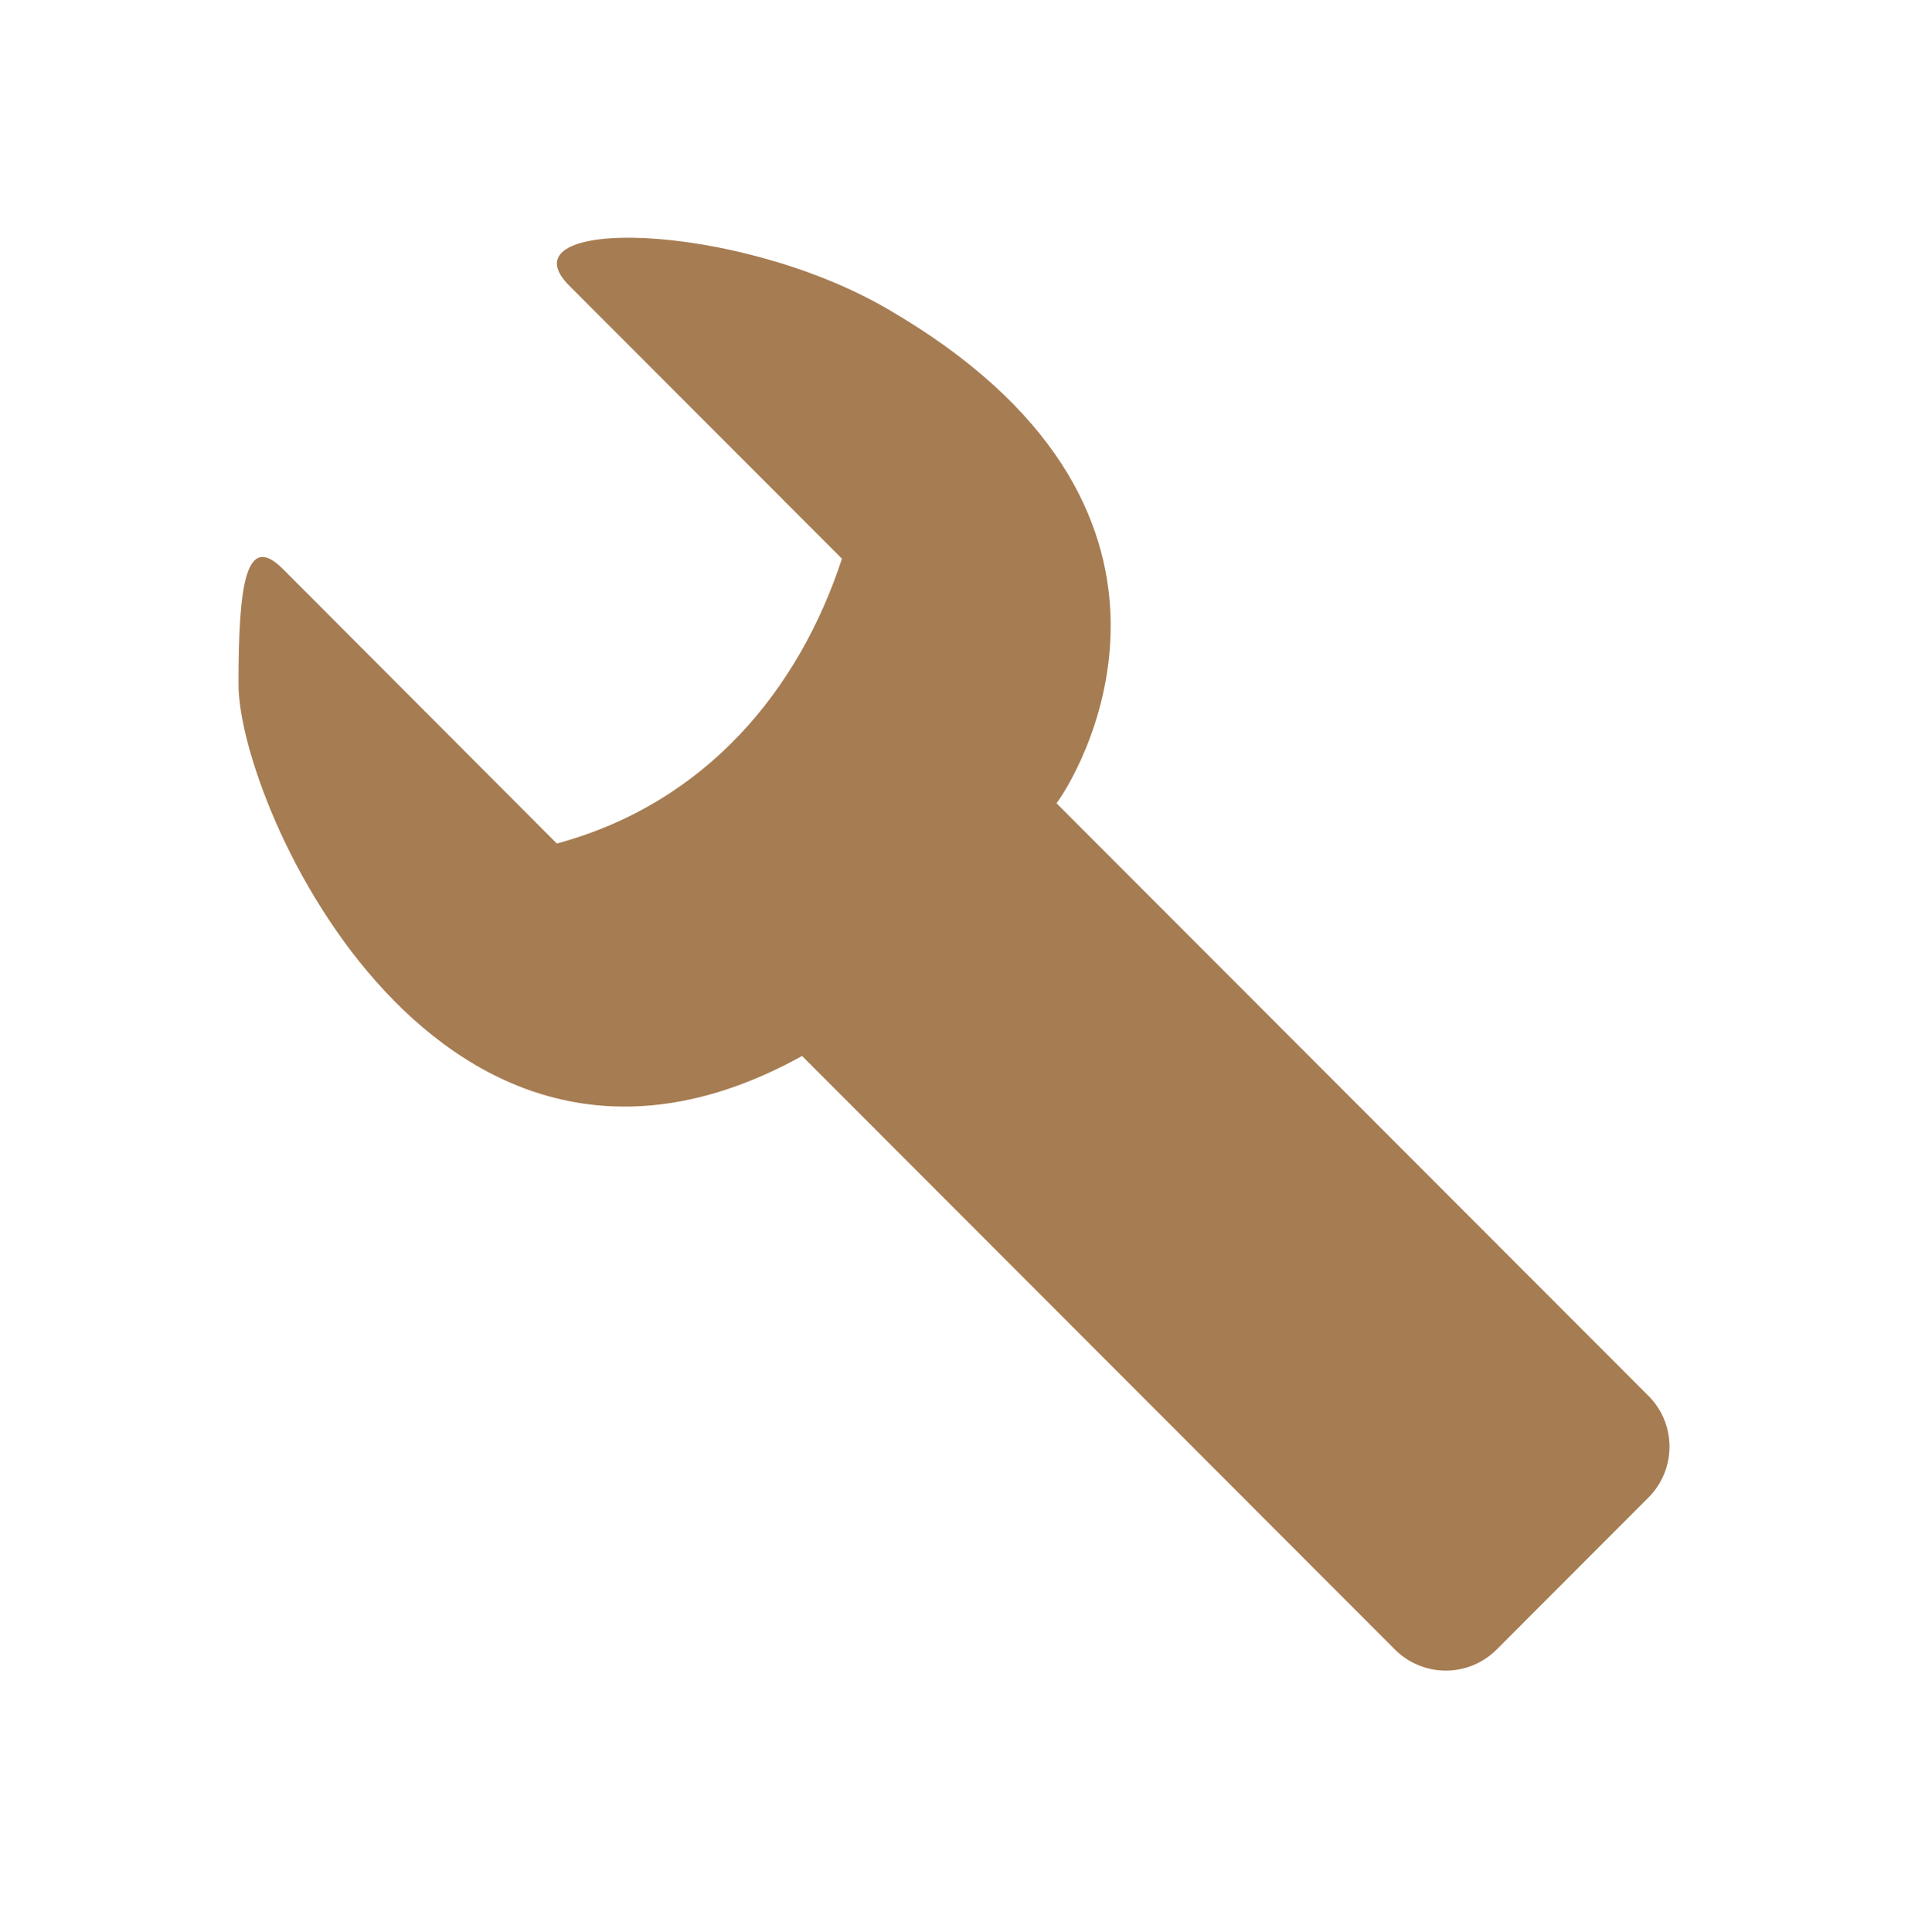 <?xml version="1.0" encoding="iso-8859-1"?>
<!-- Generator: Adobe Illustrator 14.0.0, SVG Export Plug-In . SVG Version: 6.00 Build 43363)  -->
<!DOCTYPE svg PUBLIC "-//W3C//DTD SVG 1.1//EN" "http://www.w3.org/Graphics/SVG/1.1/DTD/svg11.dtd">
<svg version="1.1" id="icon-l-settings-layer" xmlns="http://www.w3.org/2000/svg" xmlns:xlink="http://www.w3.org/1999/xlink"
	 x="0px" y="0px" width="80px" height="81px" viewBox="0 0 80 81" style="enable-background:new 0 0 80 81;" xml:space="preserve">
<g id="icon-l-settings_2_">
	<path style="fill:#A67C52;" d="M69.121,62.776l-6.376,6.382c-1.176,1.169-3.073,1.169-4.249,0L33.63,44.268
		C18.467,52.656,10,33.807,10,28.683c0-4.227,0.314-6.386,1.865-4.827l11.483,11.506c6.255-1.695,10.15-6.439,11.954-11.94
		L23.866,11.974c-2.873-2.878,6.9-2.755,13.335,0.971c14.28,8.267,8.318,19.078,7.097,20.729l24.826,24.849
		C70.292,59.695,70.292,61.598,69.121,62.776z"/>
	<rect style="fill:none;" width="80" height="80.001"/>
</g>
</svg>
